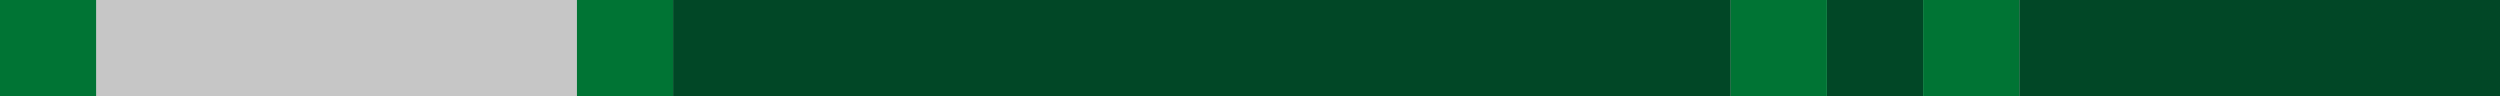 <svg width="208" height="8" fill="none" xmlns="http://www.w3.org/2000/svg"><path fill="#C6C6C6" d="M8 0h40v8H8z"/><path fill="#01592F" d="M56 0h88v8H56z"/><path fill="#000" fill-opacity=".2" d="M56 0h88v8H56z"/><path fill="#01592F" d="M152 0h8v8h-8z"/><path fill="#000" fill-opacity=".2" d="M152 0h8v8h-8z"/><path fill="#01592F" d="M168 0h40v8h-40z"/><path fill="#000" fill-opacity=".2" d="M168 0h40v8h-40z"/><path fill="#007434" d="M0 0h8v8H0zm48 0h8v8h-8zm96 0h8v8h-8zm16 0h8v8h-8z"/></svg>